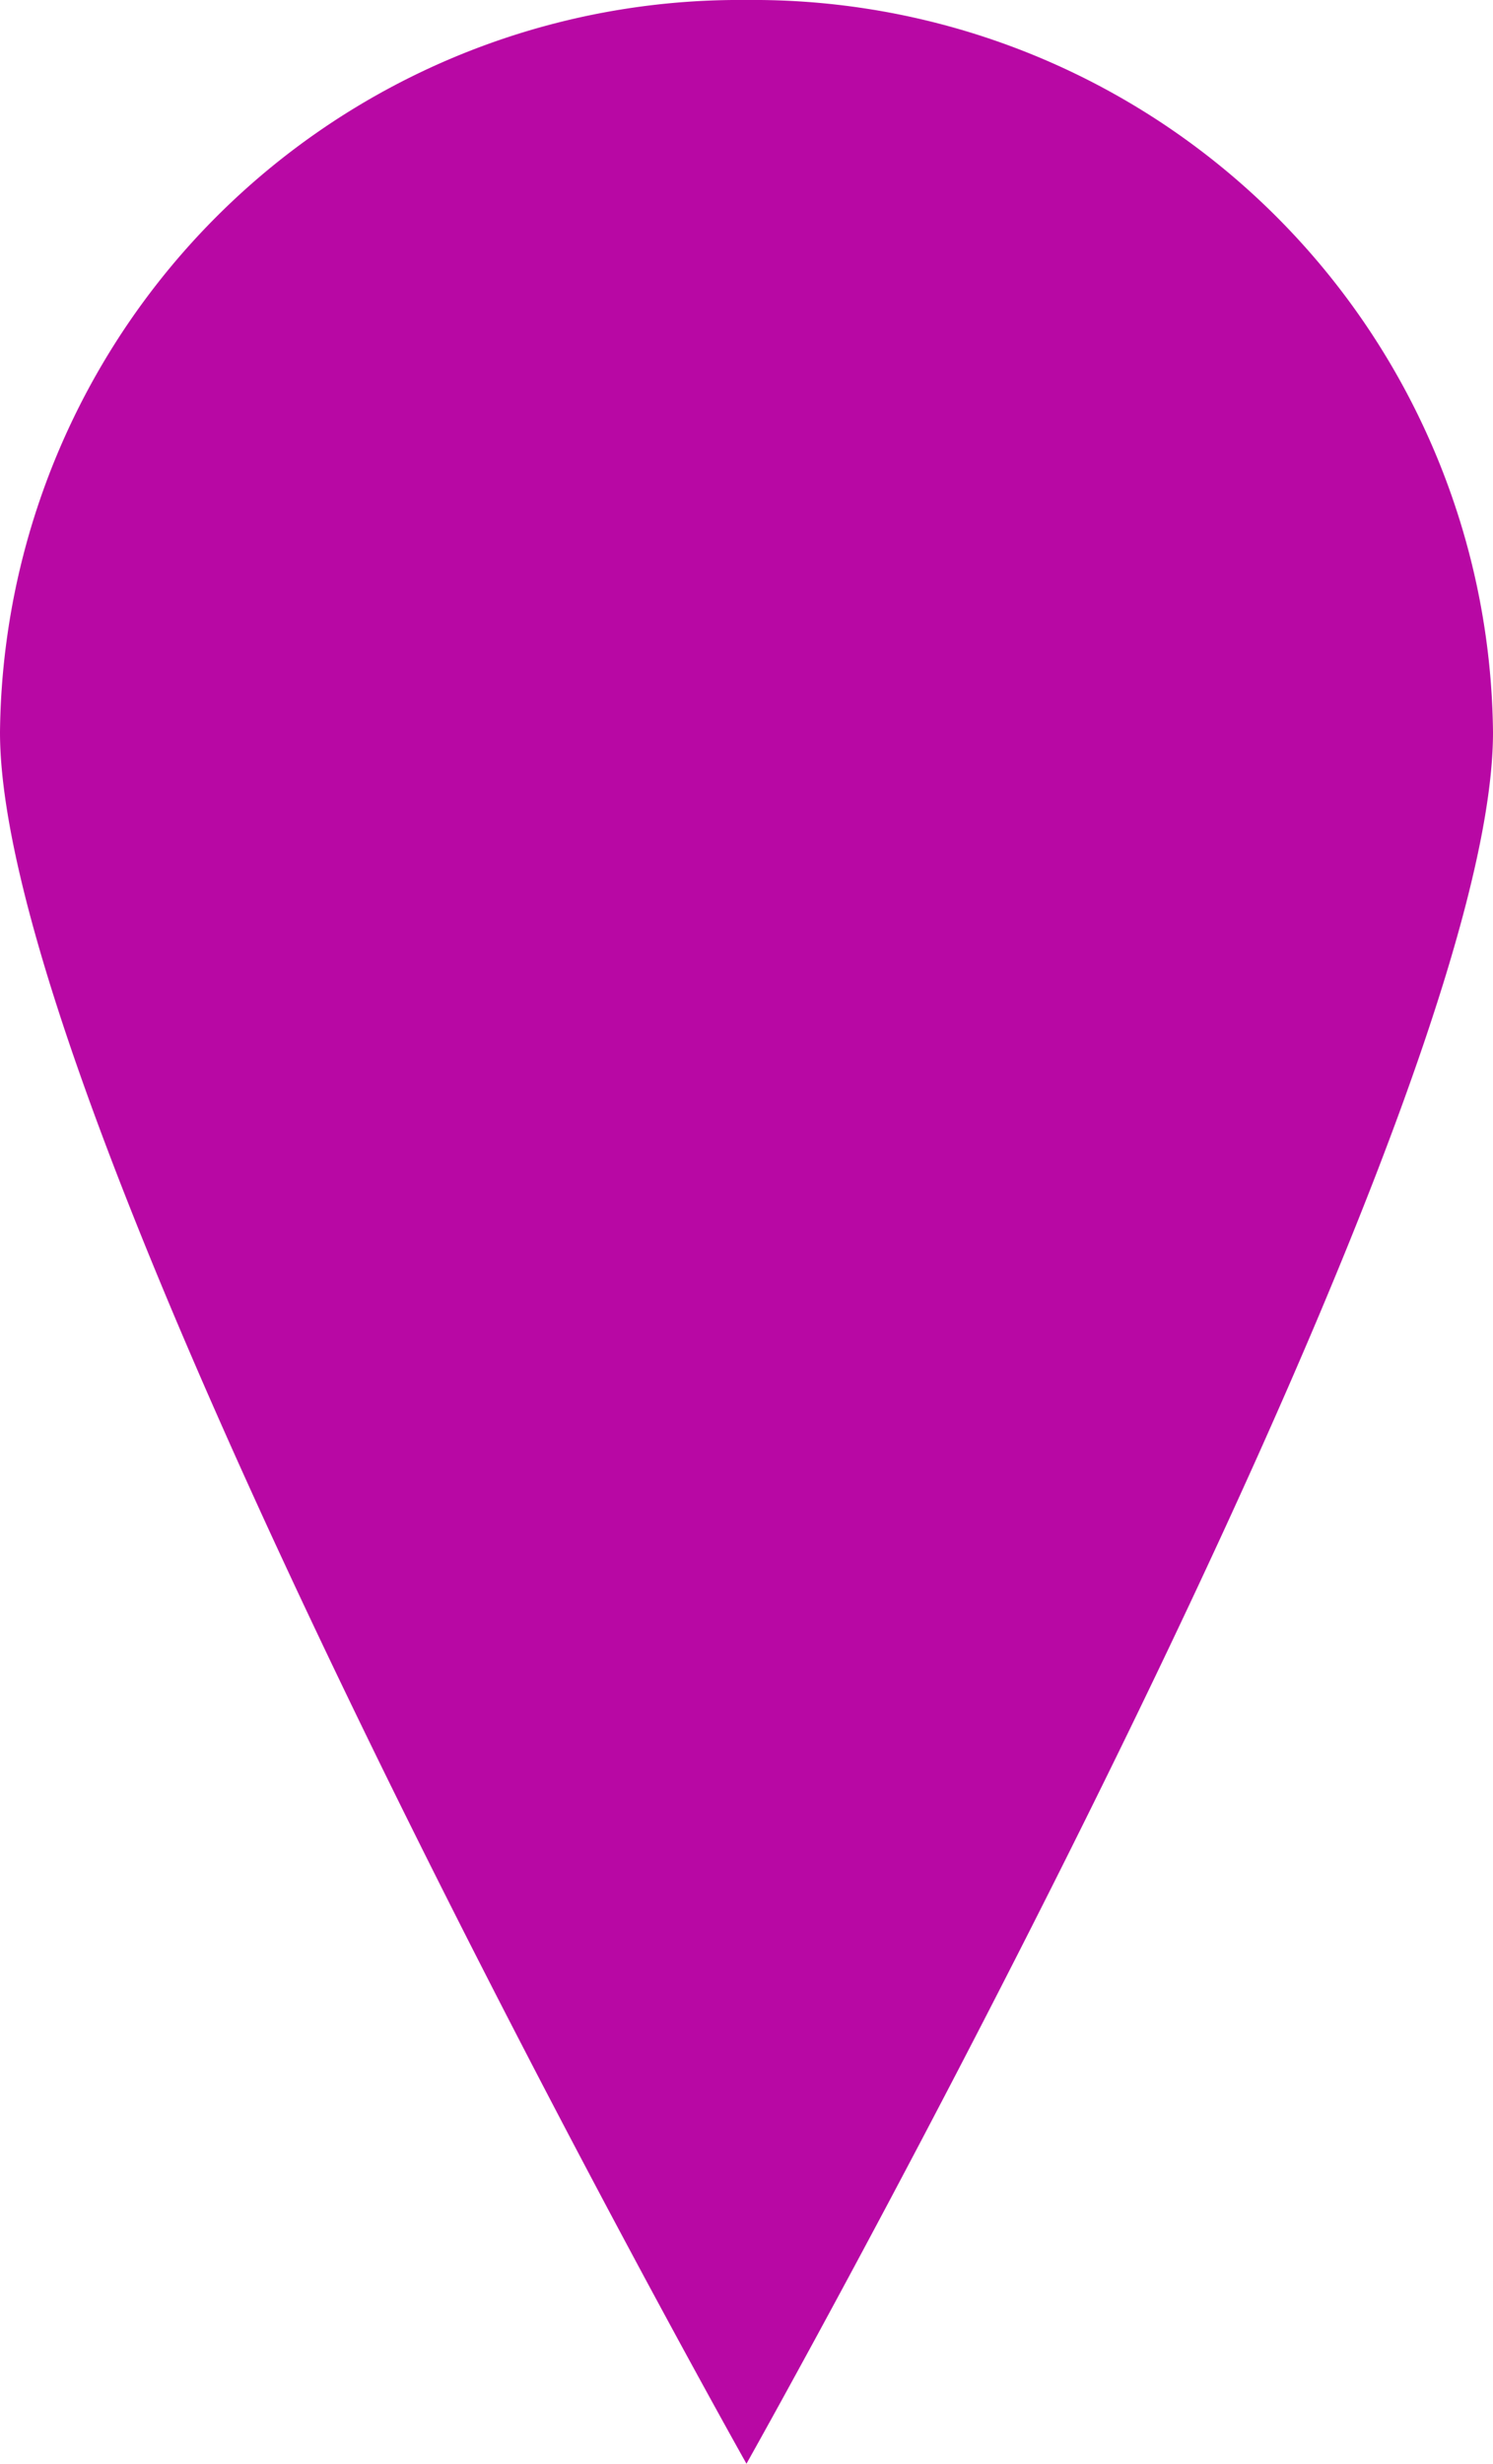 <svg height="33.552" viewBox="0 0 20.335 33.552" width="20.335" xmlns="http://www.w3.org/2000/svg"><path d="m18.011 1.728a10.072 10.072 0 0 0 -10.167 9.972c0 5.509 10.167 23.577 10.167 23.577s10.168-18.065 10.168-23.577a10.074 10.074 0 0 0 -10.168-9.972z" fill="#b808a4" transform="translate(-7.844 -1.728)"/></svg>